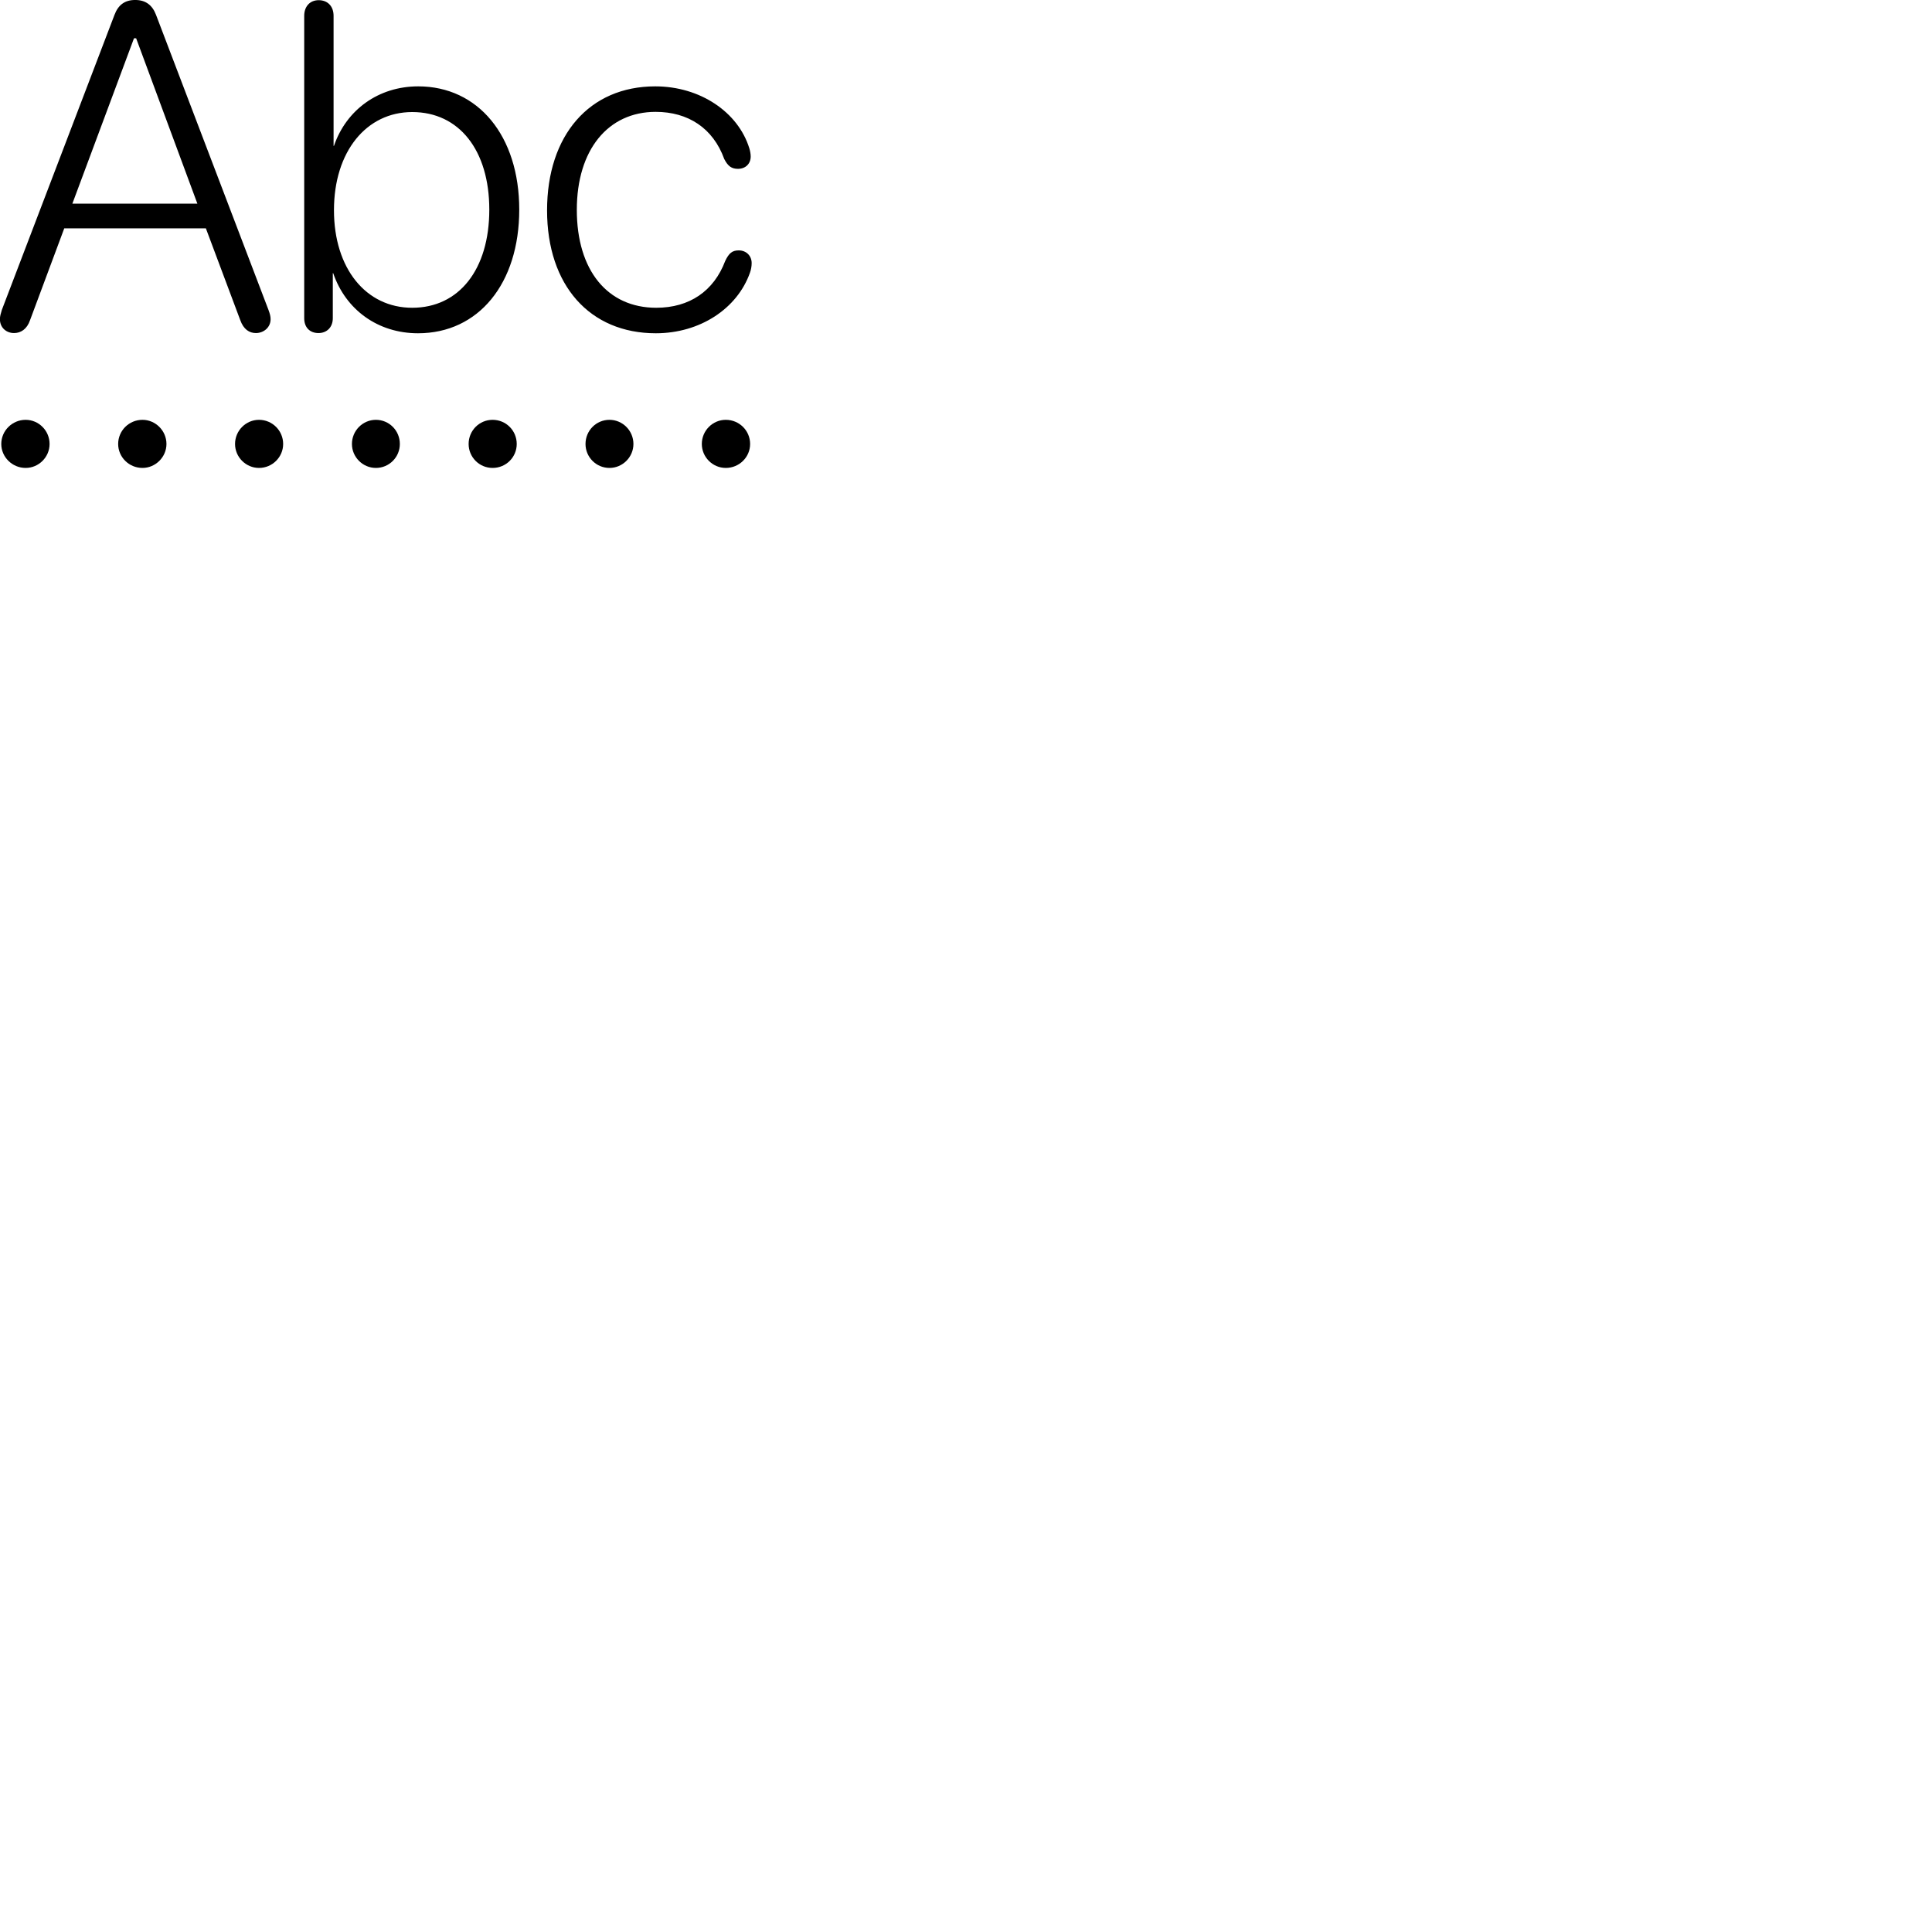 
        <svg xmlns="http://www.w3.org/2000/svg" viewBox="0 0 100 100">
            <path d="M0.726 17.239C1.076 17.239 1.396 17.04 1.556 16.57L3.326 11.819H10.656L12.436 16.57C12.606 17.049 12.906 17.239 13.246 17.239C13.636 17.239 14.006 16.959 14.006 16.52C14.006 16.369 13.966 16.23 13.896 16.04L8.076 0.769C7.886 0.27 7.546 -0.001 6.996 -0.001C6.456 -0.001 6.116 0.26 5.926 0.769L0.096 16.04C0.036 16.239 -0.004 16.369 -0.004 16.52C-0.004 16.97 0.336 17.239 0.726 17.239ZM16.486 17.239C16.906 17.239 17.226 16.95 17.226 16.47V14.139H17.246C17.896 16.04 19.566 17.25 21.636 17.25C24.766 17.25 26.876 14.68 26.876 10.85C26.876 7.029 24.746 4.47 21.646 4.47C19.596 4.47 17.926 5.679 17.286 7.55H17.266V0.82C17.266 0.32 16.956 0.009 16.496 0.009C16.056 0.009 15.746 0.32 15.746 0.82V16.47C15.746 16.959 16.046 17.239 16.486 17.239ZM3.746 10.54L6.936 1.98H7.046L10.216 10.54ZM33.946 17.25C36.226 17.25 38.156 15.979 38.816 14.12C38.876 13.96 38.906 13.77 38.906 13.62C38.906 13.239 38.626 12.96 38.236 12.96C37.896 12.96 37.726 13.11 37.536 13.509C36.946 15.069 35.686 15.93 33.966 15.93C31.446 15.93 29.856 13.999 29.856 10.86C29.856 7.75 31.476 5.79 33.936 5.79C35.616 5.79 36.906 6.63 37.486 8.229C37.676 8.6 37.866 8.739 38.196 8.739C38.586 8.739 38.856 8.479 38.856 8.1C38.856 7.97 38.826 7.809 38.786 7.679C38.206 5.8 36.236 4.47 33.916 4.47C30.506 4.47 28.316 7 28.316 10.889C28.316 14.77 30.526 17.25 33.946 17.25ZM21.336 15.93C18.946 15.93 17.286 13.899 17.286 10.88C17.286 7.84 18.966 5.8 21.336 5.8C23.766 5.8 25.326 7.779 25.326 10.85C25.326 13.95 23.756 15.93 21.336 15.93ZM1.326 24.22C2.006 24.22 2.566 23.66 2.566 22.98C2.566 22.29 2.006 21.73 1.326 21.73C0.636 21.73 0.066 22.29 0.066 22.98C0.066 23.66 0.636 24.22 1.326 24.22ZM7.376 24.22C8.046 24.22 8.616 23.66 8.616 22.98C8.616 22.29 8.046 21.73 7.376 21.73C6.676 21.73 6.116 22.29 6.116 22.98C6.116 23.66 6.676 24.22 7.376 24.22ZM13.406 24.22C14.096 24.22 14.656 23.66 14.656 22.98C14.656 22.29 14.096 21.73 13.406 21.73C12.726 21.73 12.166 22.29 12.166 22.98C12.166 23.66 12.726 24.22 13.406 24.22ZM19.456 24.22C20.146 24.22 20.696 23.66 20.696 22.98C20.696 22.29 20.146 21.73 19.456 21.73C18.776 21.73 18.216 22.29 18.216 22.98C18.216 23.66 18.776 24.22 19.456 24.22ZM25.496 24.22C26.196 24.22 26.746 23.66 26.746 22.98C26.746 22.29 26.196 21.73 25.496 21.73C24.806 21.73 24.256 22.29 24.256 22.98C24.256 23.66 24.806 24.22 25.496 24.22ZM31.546 24.22C32.226 24.22 32.786 23.66 32.786 22.98C32.786 22.29 32.226 21.73 31.546 21.73C30.856 21.73 30.306 22.29 30.306 22.98C30.306 23.66 30.856 24.22 31.546 24.22ZM37.566 24.22C38.266 24.22 38.826 23.66 38.826 22.98C38.826 22.29 38.266 21.73 37.566 21.73C36.886 21.73 36.326 22.29 36.326 22.98C36.326 23.66 36.886 24.22 37.566 24.22Z" />
        </svg>
    
